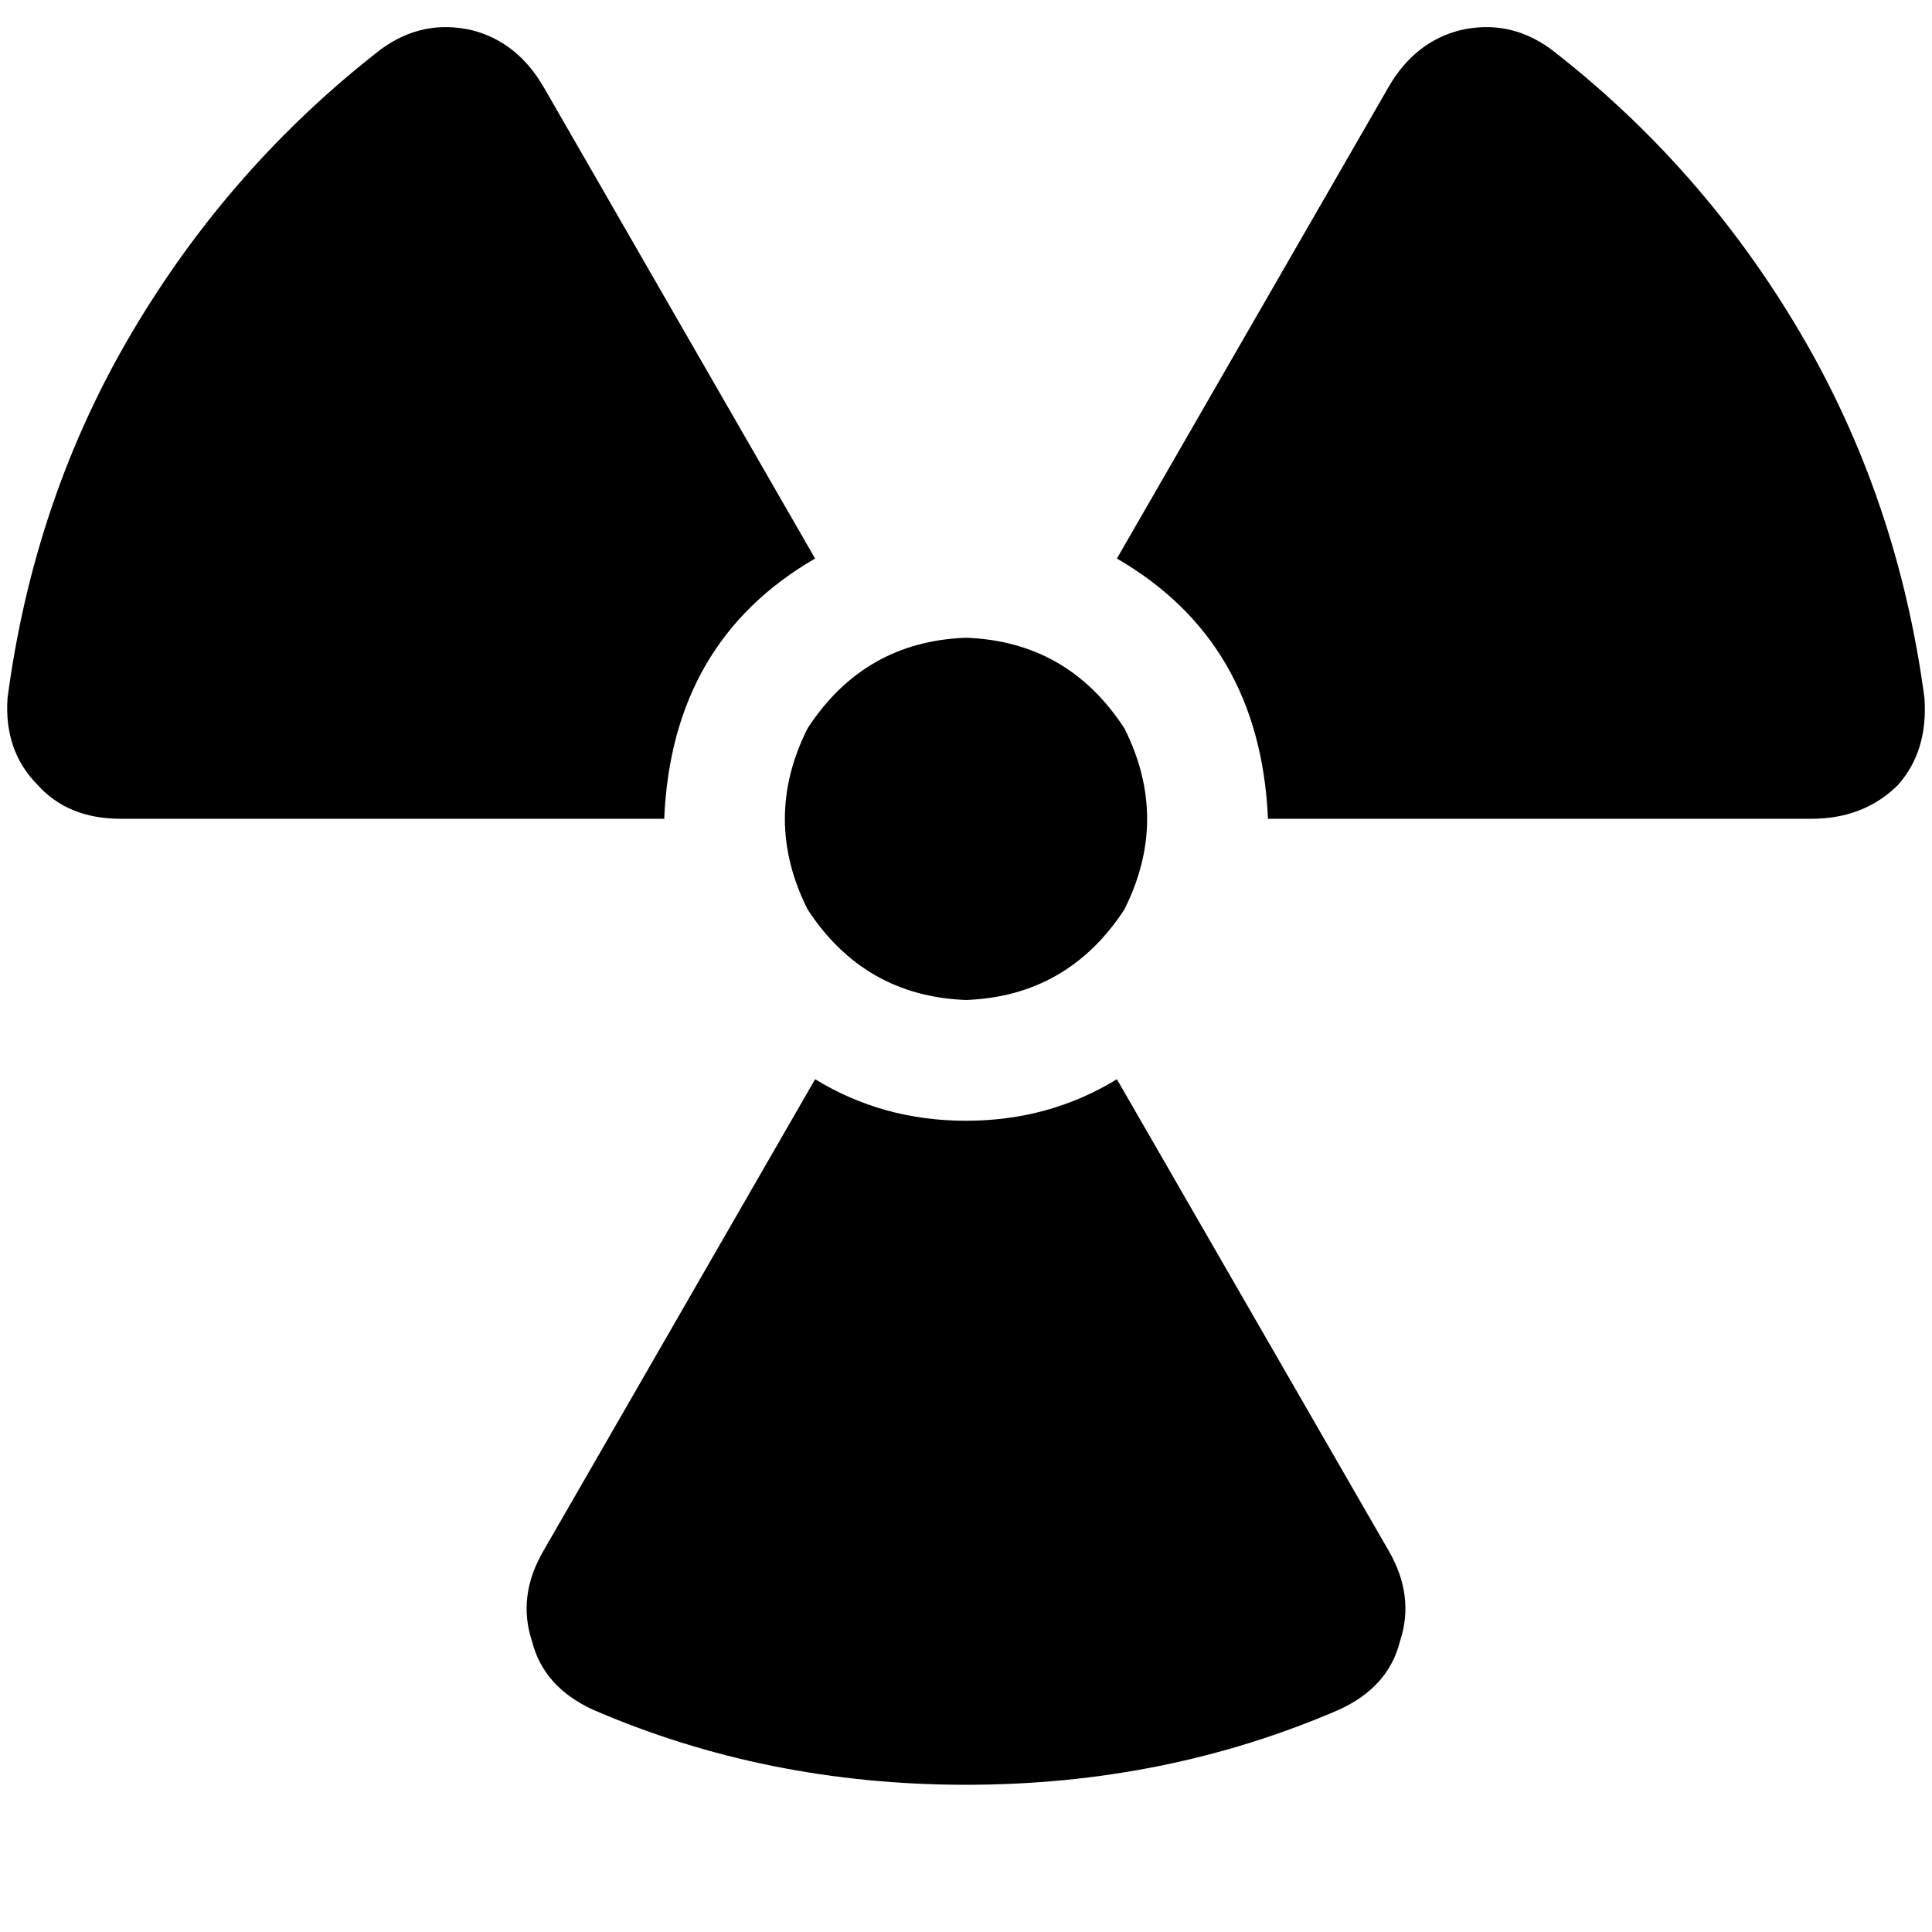<svg height="1000" width="1000" xmlns="http://www.w3.org/2000/svg"><path d="M421.9 289.1Q347.7 332 343.8 423.8H62.5q-27.3 0 -43 -17.5Q2 388.7 3.9 361.3 17.6 257.8 68.4 171.9T197.3 25.4q21.5 -15.6 46.8 -9.8 23.5 5.9 37.2 29.3l140.6 244.2zm78.1 291q43 0 78.1 -21.5l140.7 244.1q13.6 23.5 5.8 46.9 -5.8 23.4 -31.2 35.2 -89.9 39 -193.4 39t-193.4 -39Q281.3 873 275.4 849.6q-7.8 -23.4 5.9 -46.9L421.9 558.6q35.1 21.5 78.1 21.5zM937.5 423.8H656.3h281.2H656.3q-4 -91.8 -78.2 -134.7L718.8 44.9q13.6 -23.4 37.1 -29.3 25.4 -5.8 46.8 9.8 78.2 60.5 128.9 146.5t64.5 189.4q1.9 27.4 -13.7 45 -17.6 17.5 -44.9 17.5zM500 330.1q52.7 1.9 82 46.9 23.5 46.8 0 93.7 -29.3 44.9 -82 46.9 -52.7 -2 -82 -46.9 -23.5 -46.9 0 -93.7 29.3 -45 82 -46.9z"/></svg>